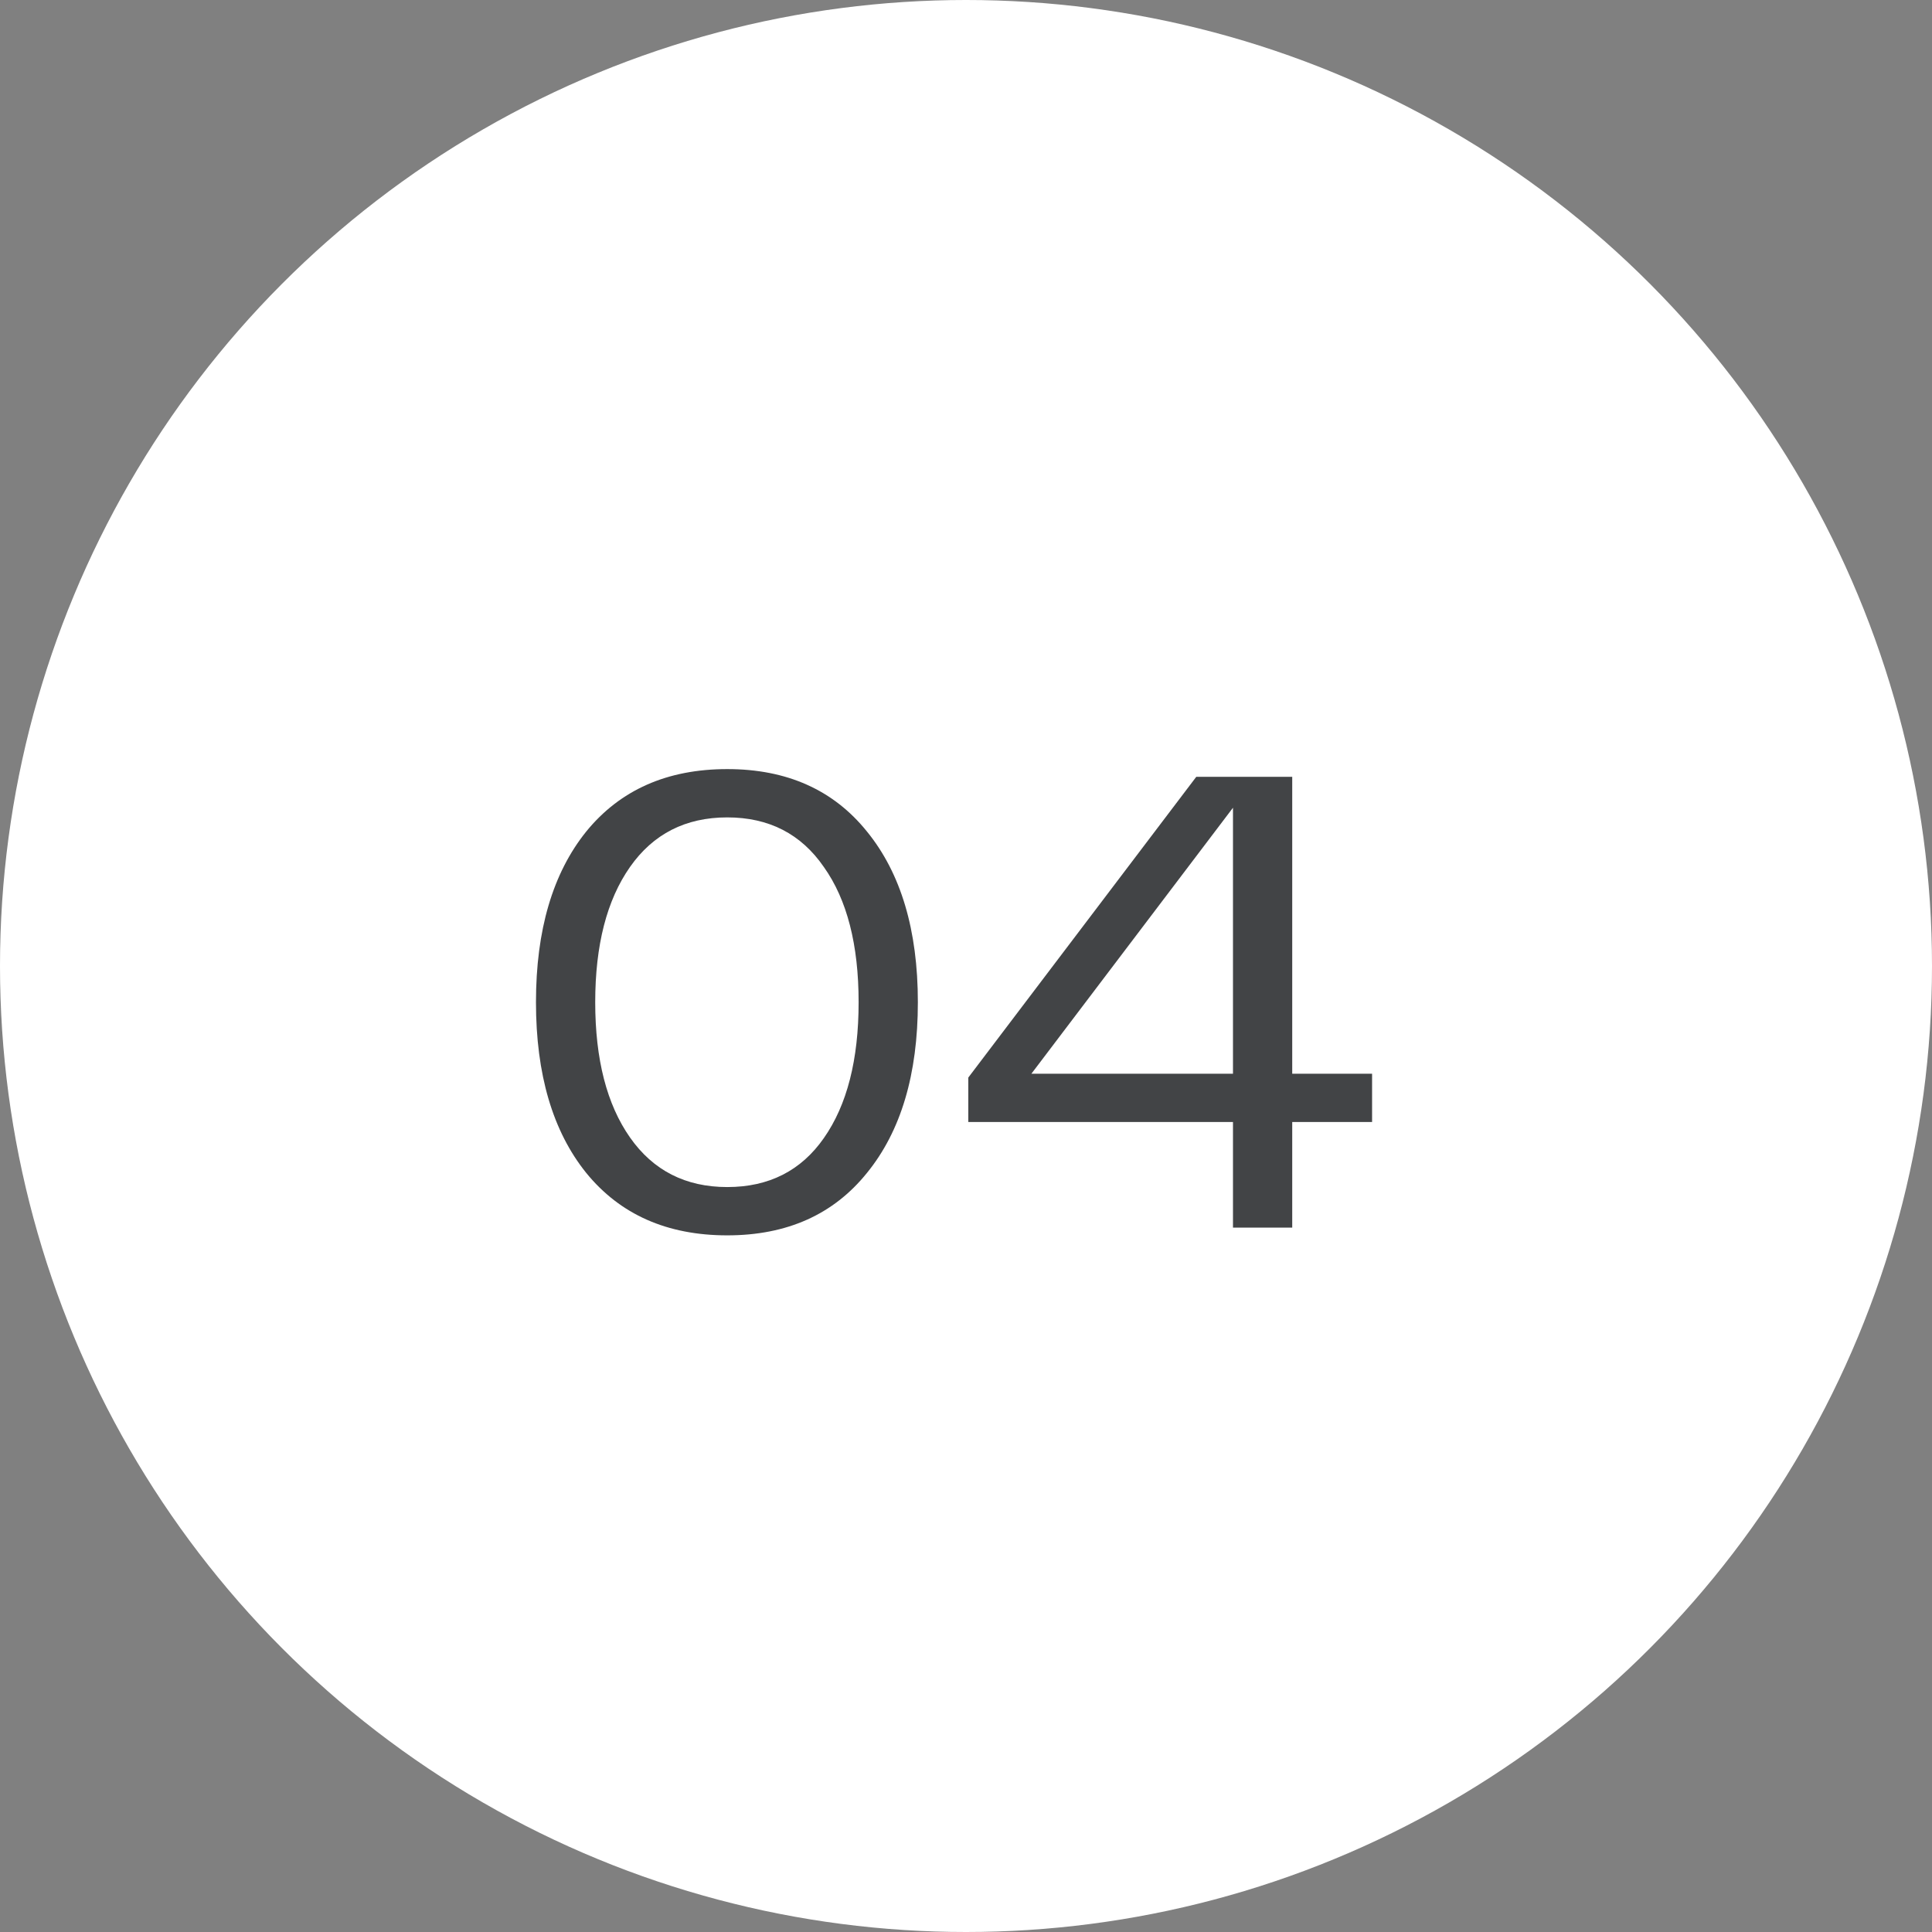 <svg width="96" height="96" viewBox="0 0 96 96" fill="none" xmlns="http://www.w3.org/2000/svg">
<rect x="0" y="0" width="96" height="96" fill="#808080" stroke="none"/>
<circle cx="48" cy="48" r="48" fill="white"/>
<path d="M29.128 58.28C27.464 56.211 26.632 53.384 26.632 49.8C26.632 46.216 27.464 43.389 29.128 41.32C30.813 39.251 33.149 38.216 36.136 38.216C39.101 38.216 41.416 39.251 43.08 41.32C44.765 43.389 45.608 46.216 45.608 49.8C45.608 53.384 44.765 56.211 43.08 58.28C41.416 60.349 39.101 61.384 36.136 61.384C33.149 61.384 30.813 60.349 29.128 58.28ZM31.304 43.08C30.152 44.723 29.576 46.963 29.576 49.8C29.576 52.637 30.152 54.877 31.304 56.52C32.456 58.163 34.067 58.984 36.136 58.984C38.205 58.984 39.805 58.173 40.936 56.552C42.088 54.909 42.664 52.659 42.664 49.8C42.664 46.941 42.088 44.701 40.936 43.08C39.805 41.437 38.205 40.616 36.136 40.616C34.067 40.616 32.456 41.437 31.304 43.08ZM68.178 53.352V55.752H64.21V61H61.266V55.752H48.114V53.544L59.442 38.6H64.21V53.352H68.178ZM51.25 53.352H61.266V40.136L51.25 53.352Z" fill="#424446"/>
</svg>
